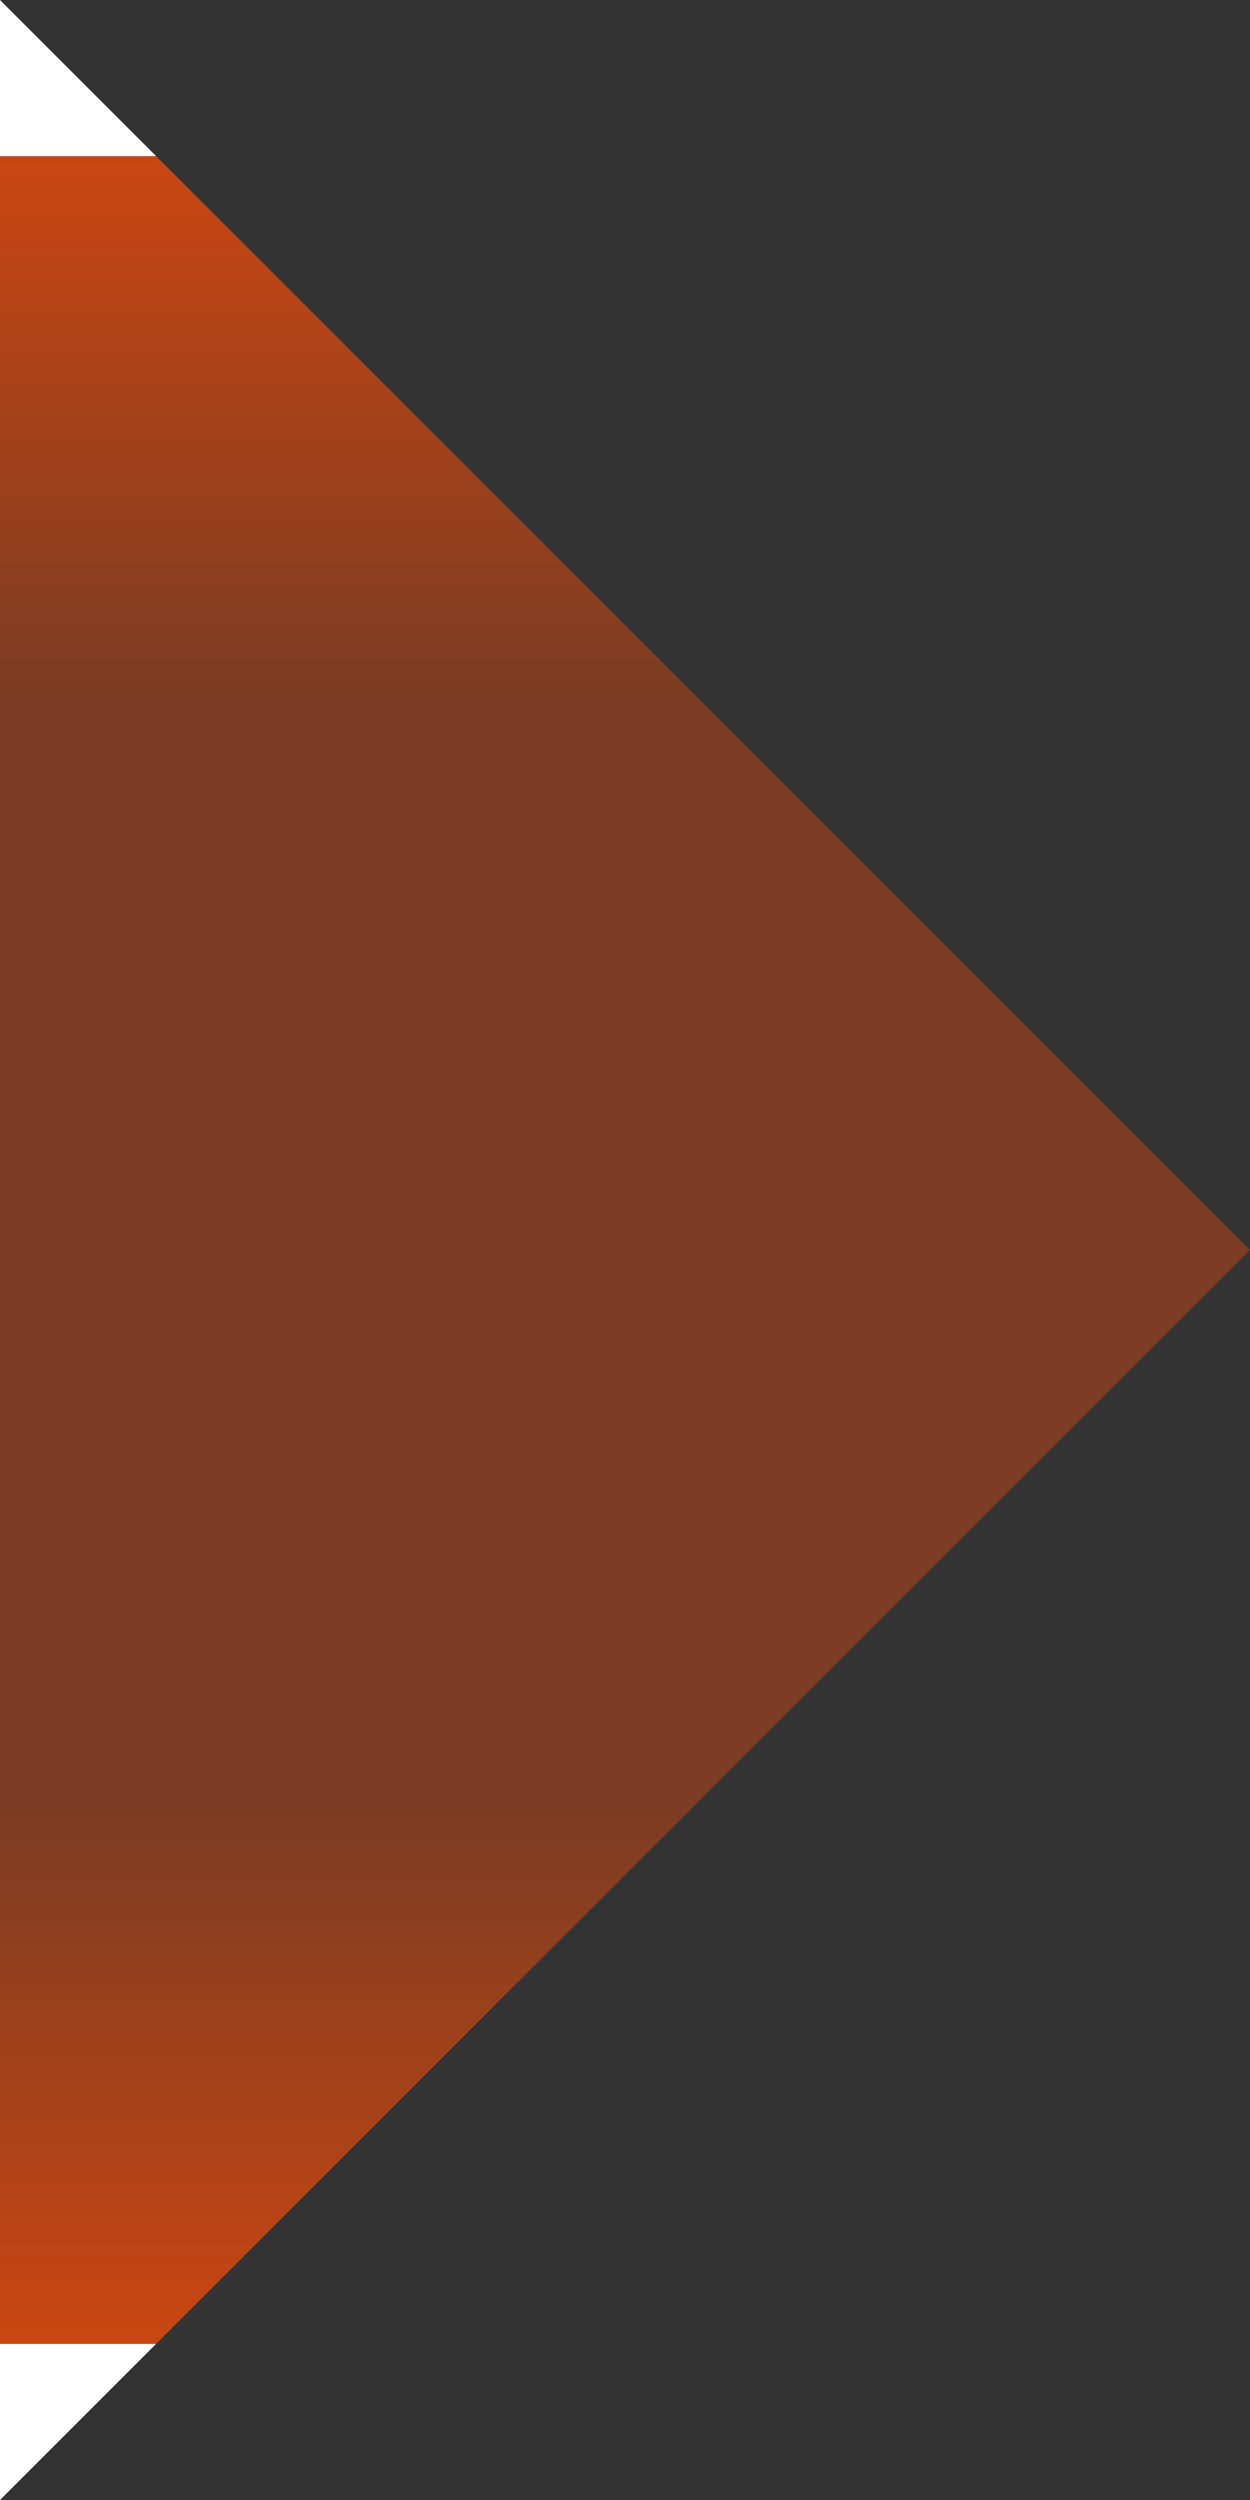 <?xml version="1.0" encoding="UTF-8" standalone="no"?>
<!-- Created with Inkscape (http://www.inkscape.org/) -->

<svg
   xmlns:dc="http://purl.org/dc/elements/1.1/"
   xmlns:cc="http://creativecommons.org/ns#"
   xmlns:rdf="http://www.w3.org/1999/02/22-rdf-syntax-ns#"
   xmlns:svg="http://www.w3.org/2000/svg"
   xmlns="http://www.w3.org/2000/svg"
   xmlns:xlink="http://www.w3.org/1999/xlink"
   xmlns:sodipodi="http://sodipodi.sourceforge.net/DTD/sodipodi-0.dtd"
   xmlns:inkscape="http://www.inkscape.org/namespaces/inkscape"
   width="16"
   height="32"
   id="svg2"
   version="1.1"
   inkscape:version="0.48.2 r9819"
   sodipodi:docname="walljoiner.svg"
   inkscape:export-filename="/home/william/Dev/wksp/spacegame/spacegame/svg/block/walljoiner.png"
   inkscape:export-xdpi="180"
   inkscape:export-ydpi="180">
  <rect width="100%" height="100%" fill="#333333" stroke="none"/>
  <defs
     id="defs4">
    <linearGradient
       id="linearGradient3802">
      <stop
         style="stop-color:#cb4611;stop-opacity:1;"
         offset="0"
         id="stop3804" />
      <stop
         id="stop3810"
         offset="0.25"
         style="stop-color:#cb4611;stop-opacity:0.471;" />
      <stop
         style="stop-color:#cb4611;stop-opacity:0.471;"
         offset="0.75"
         id="stop3812" />
      <stop
         style="stop-color:#cb4611;stop-opacity:1;"
         offset="1"
         id="stop3806" />
    </linearGradient>
    <linearGradient
       id="linearGradient3755">
      <stop
         style="stop-color:#ffffff;stop-opacity:0;"
         offset="0"
         id="stop3757" />
      <stop
         id="stop3763"
         offset="0.5"
         style="stop-color:#ffffff;stop-opacity:1;" />
      <stop
         style="stop-color:#ffffff;stop-opacity:0;"
         offset="1"
         id="stop3759" />
    </linearGradient>
    <linearGradient
       inkscape:collect="always"
       xlink:href="#linearGradient3755"
       id="linearGradient3761"
       x1="0.513"
       y1="1052.362"
       x2="0.554"
       y2="1044.362"
       gradientUnits="userSpaceOnUse" />
    <linearGradient
       inkscape:collect="always"
       xlink:href="#linearGradient3802"
       id="linearGradient3808"
       x1="1"
       y1="1050.362"
       x2="1"
       y2="1022.362"
       gradientUnits="userSpaceOnUse"
       gradientTransform="scale(16,1)" />
    <linearGradient
       inkscape:collect="always"
       xlink:href="#linearGradient3802"
       id="linearGradient3022"
       gradientUnits="userSpaceOnUse"
       gradientTransform="scale(16,1)"
       x1="1"
       y1="1050.362"
       x2="1"
       y2="1022.362" />
    <linearGradient
       inkscape:collect="always"
       xlink:href="#linearGradient3802"
       id="linearGradient3025"
       gradientUnits="userSpaceOnUse"
       gradientTransform="scale(16,1)"
       x1="1"
       y1="1050.362"
       x2="1"
       y2="1022.362" />
    <linearGradient
       inkscape:collect="always"
       xlink:href="#linearGradient3802"
       id="linearGradient3050"
       gradientUnits="userSpaceOnUse"
       gradientTransform="matrix(16,0,0,1,0,-1020.362)"
       x1="1"
       y1="1050.362"
       x2="1"
       y2="1022.362" />
  </defs>
  <sodipodi:namedview
     id="base"
     pagecolor="#ffffff"
     bordercolor="#666666"
     borderopacity="1.0"
     inkscape:pageopacity="0"
     inkscape:pageshadow="2"
     inkscape:zoom="11.2"
     inkscape:cx="8.6155694"
     inkscape:cy="15.702296"
     inkscape:document-units="px"
     inkscape:current-layer="layer1"
     showgrid="false"
     inkscape:snap-bbox="true"
     inkscape:bbox-paths="true"
     inkscape:bbox-nodes="true"
     inkscape:window-width="1020"
     inkscape:window-height="577"
     inkscape:window-x="0"
     inkscape:window-y="19"
     inkscape:window-maximized="1"
     inkscape:snap-page="true" />
  <g
     inkscape:label="Layer 1"
     inkscape:groupmode="layer"
     id="layer1"
     transform="translate(0,-1020.362)">
    <path
       style="fill:#ffffff;fill-opacity:1;stroke:none"
       d="M 0 30 L 0 32 L 2 30 L 0 30 z "
       id="rect2988"
       transform="translate(0,1020.362)" />
    <path
       style="fill:#ffffff;fill-opacity:1;stroke:none"
       d="M 0 0 L 0 2 L 2 2 L 0 0 z "
       transform="translate(0,1020.362)"
       id="rect2988-3" />
    <path
       style="fill:url(#linearGradient3050);fill-opacity:1;stroke:none"
       d="M 0 2 L 0 30 L 2 30 L 16 16 L 2 2 L 0 2 z "
       transform="translate(0,1020.362)"
       id="rect3800" />
  </g>
</svg>

